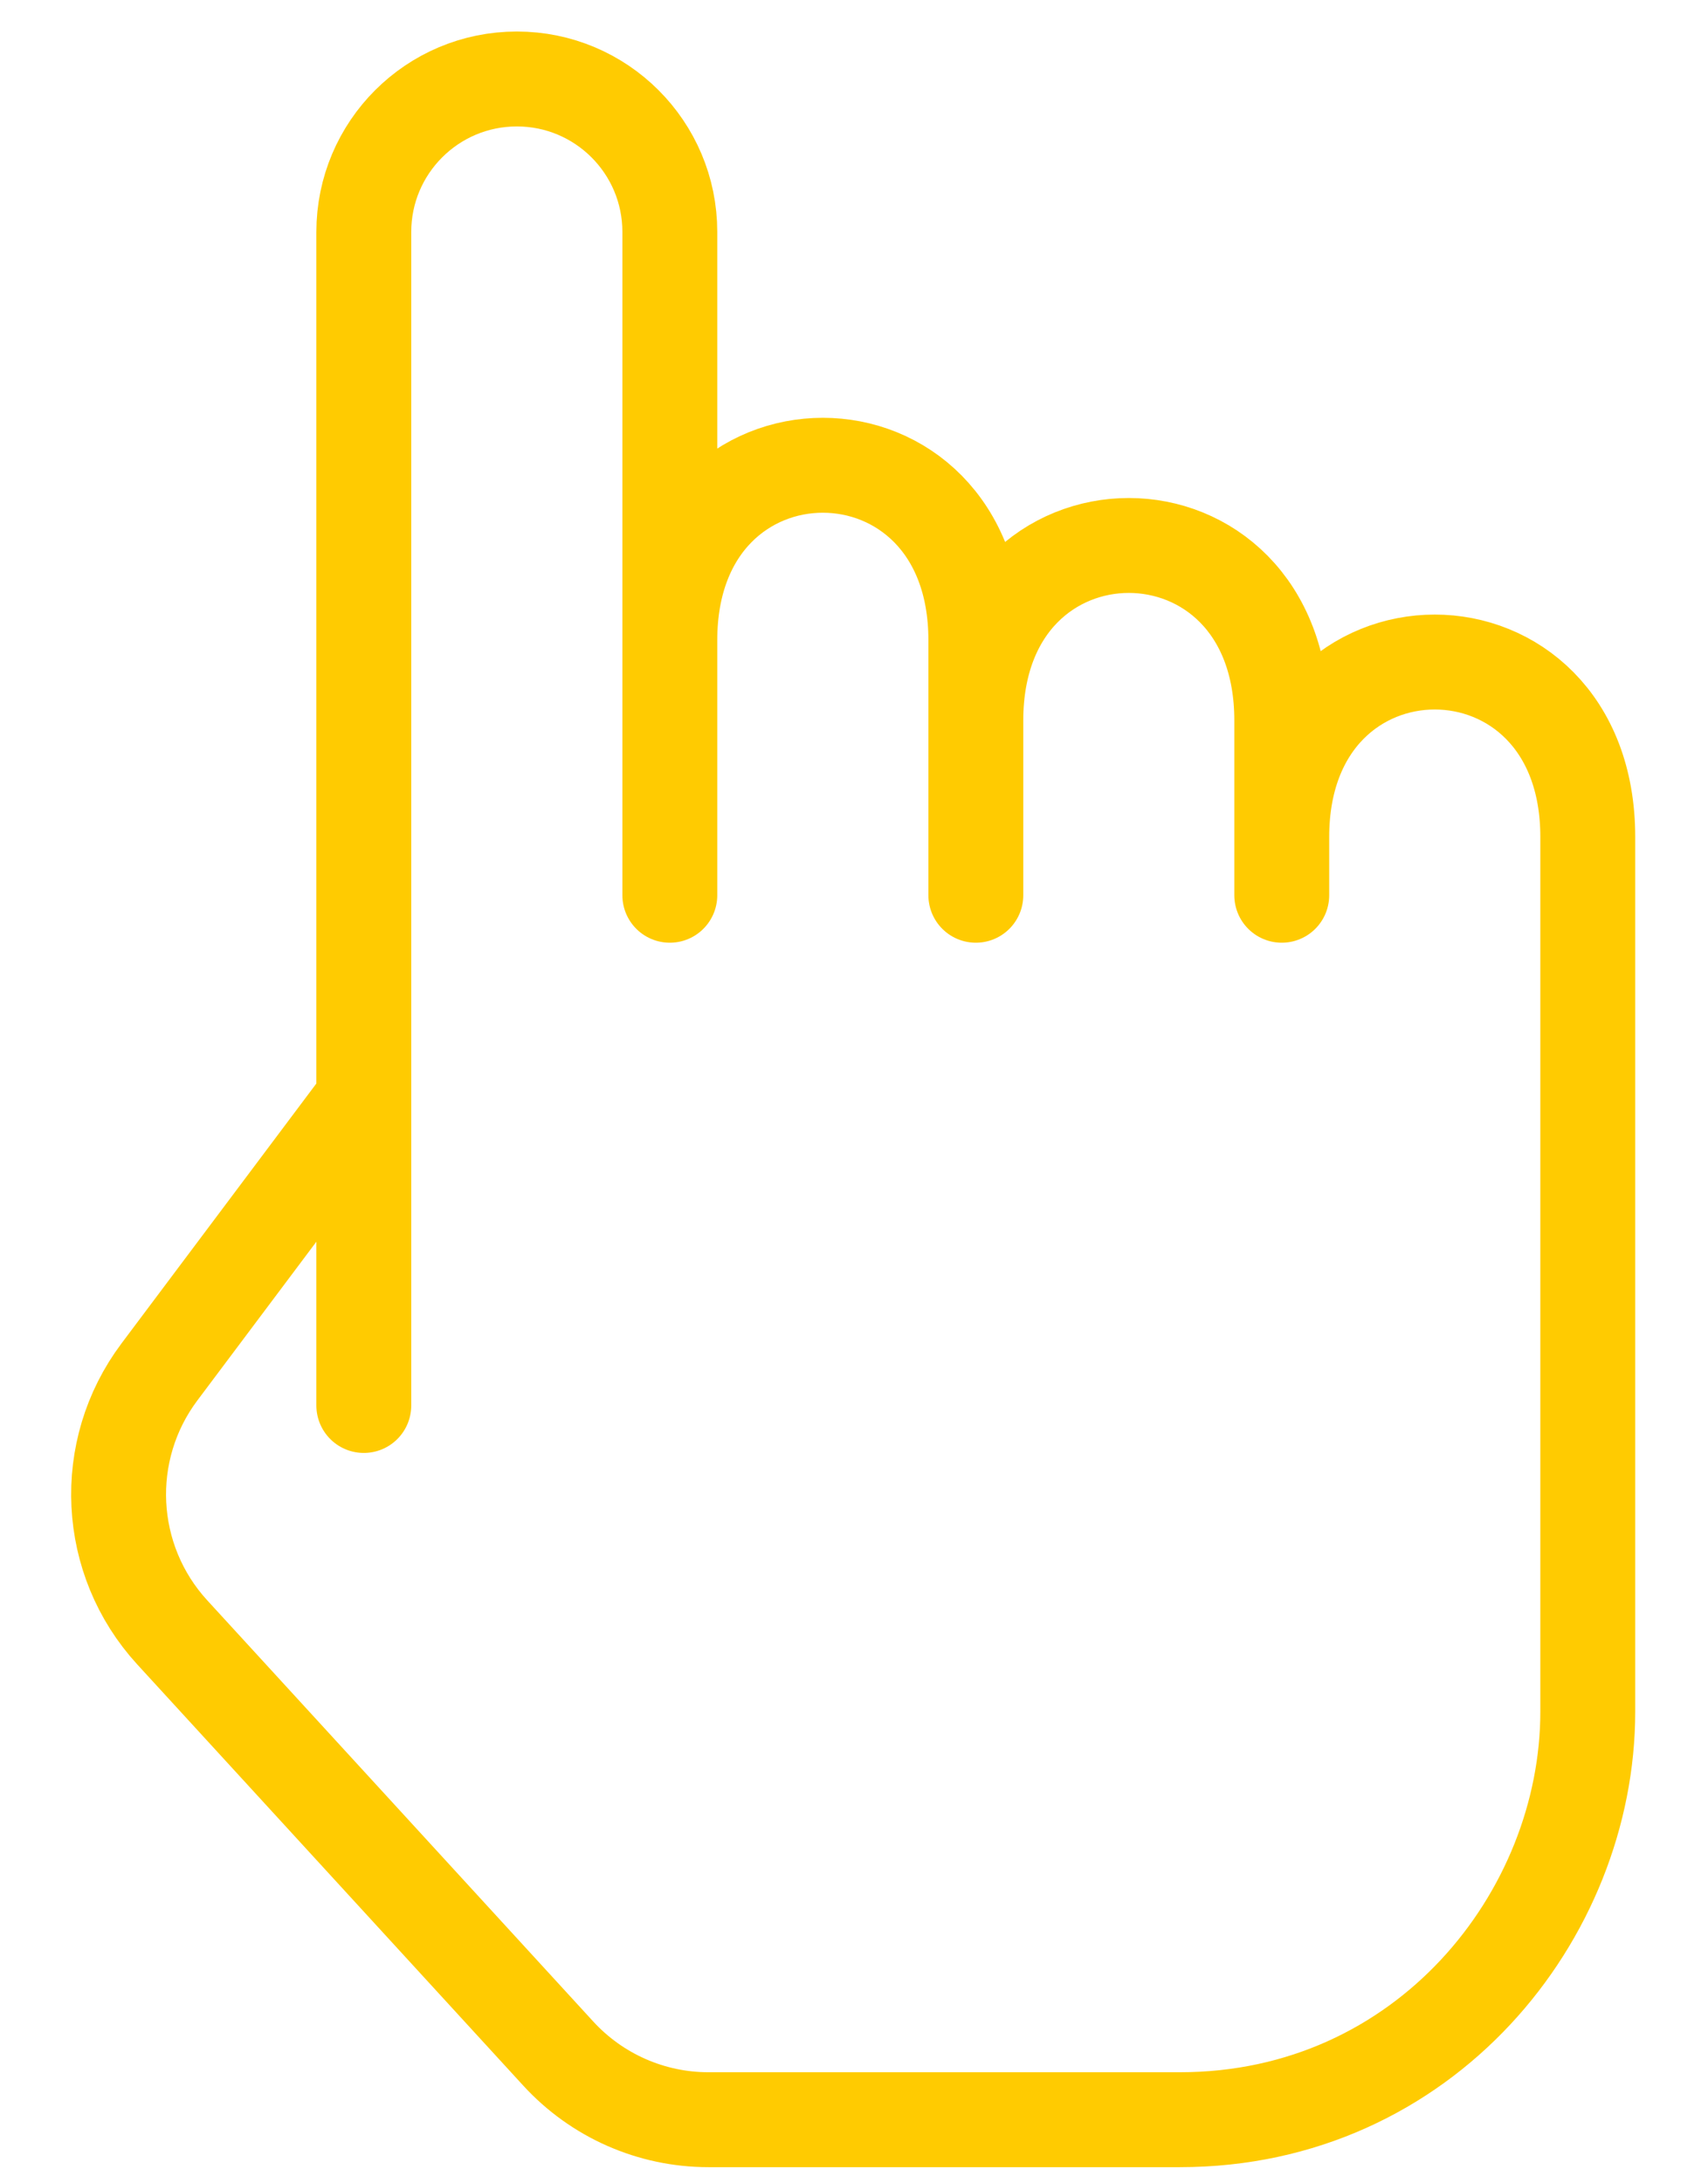 <svg width="18" height="23" viewBox="0 0 18 23" fill="none" xmlns="http://www.w3.org/2000/svg">
<path d="M3.834 11.581L1.68 14.453C1.059 15.281 1.116 16.433 1.815 17.196L5.883 21.633C6.29 22.077 6.864 22.33 7.466 22.33C8.634 22.33 10.543 22.33 12.434 22.33C15.013 22.33 16.733 20.18 16.733 18.031C16.733 18.031 16.733 10.66 16.733 8.817C16.733 6.36 13.508 6.36 13.508 8.817M3.834 11.581L3.834 2.444C3.834 1.554 4.556 0.832 5.447 0.832C6.337 0.832 7.059 1.553 7.059 2.443C7.059 3.723 7.059 5.499 7.059 6.744M3.834 11.581L3.834 14.806M13.508 9.431C13.508 9.431 13.508 9.297 13.508 8.817M13.508 8.817C13.508 8.577 13.508 7.829 13.508 7.589C13.508 5.132 10.284 5.132 10.284 7.589M10.284 9.431C10.284 9.431 10.284 8.548 10.284 7.589M10.284 7.589C10.284 7.349 10.284 6.744 10.284 6.744C10.284 4.287 7.059 4.287 7.059 6.744M7.059 9.431C7.059 9.431 7.059 7.944 7.059 6.744" stroke="#FFCB01" stroke-linecap="round" stroke-linejoin="round"/>
</svg>
